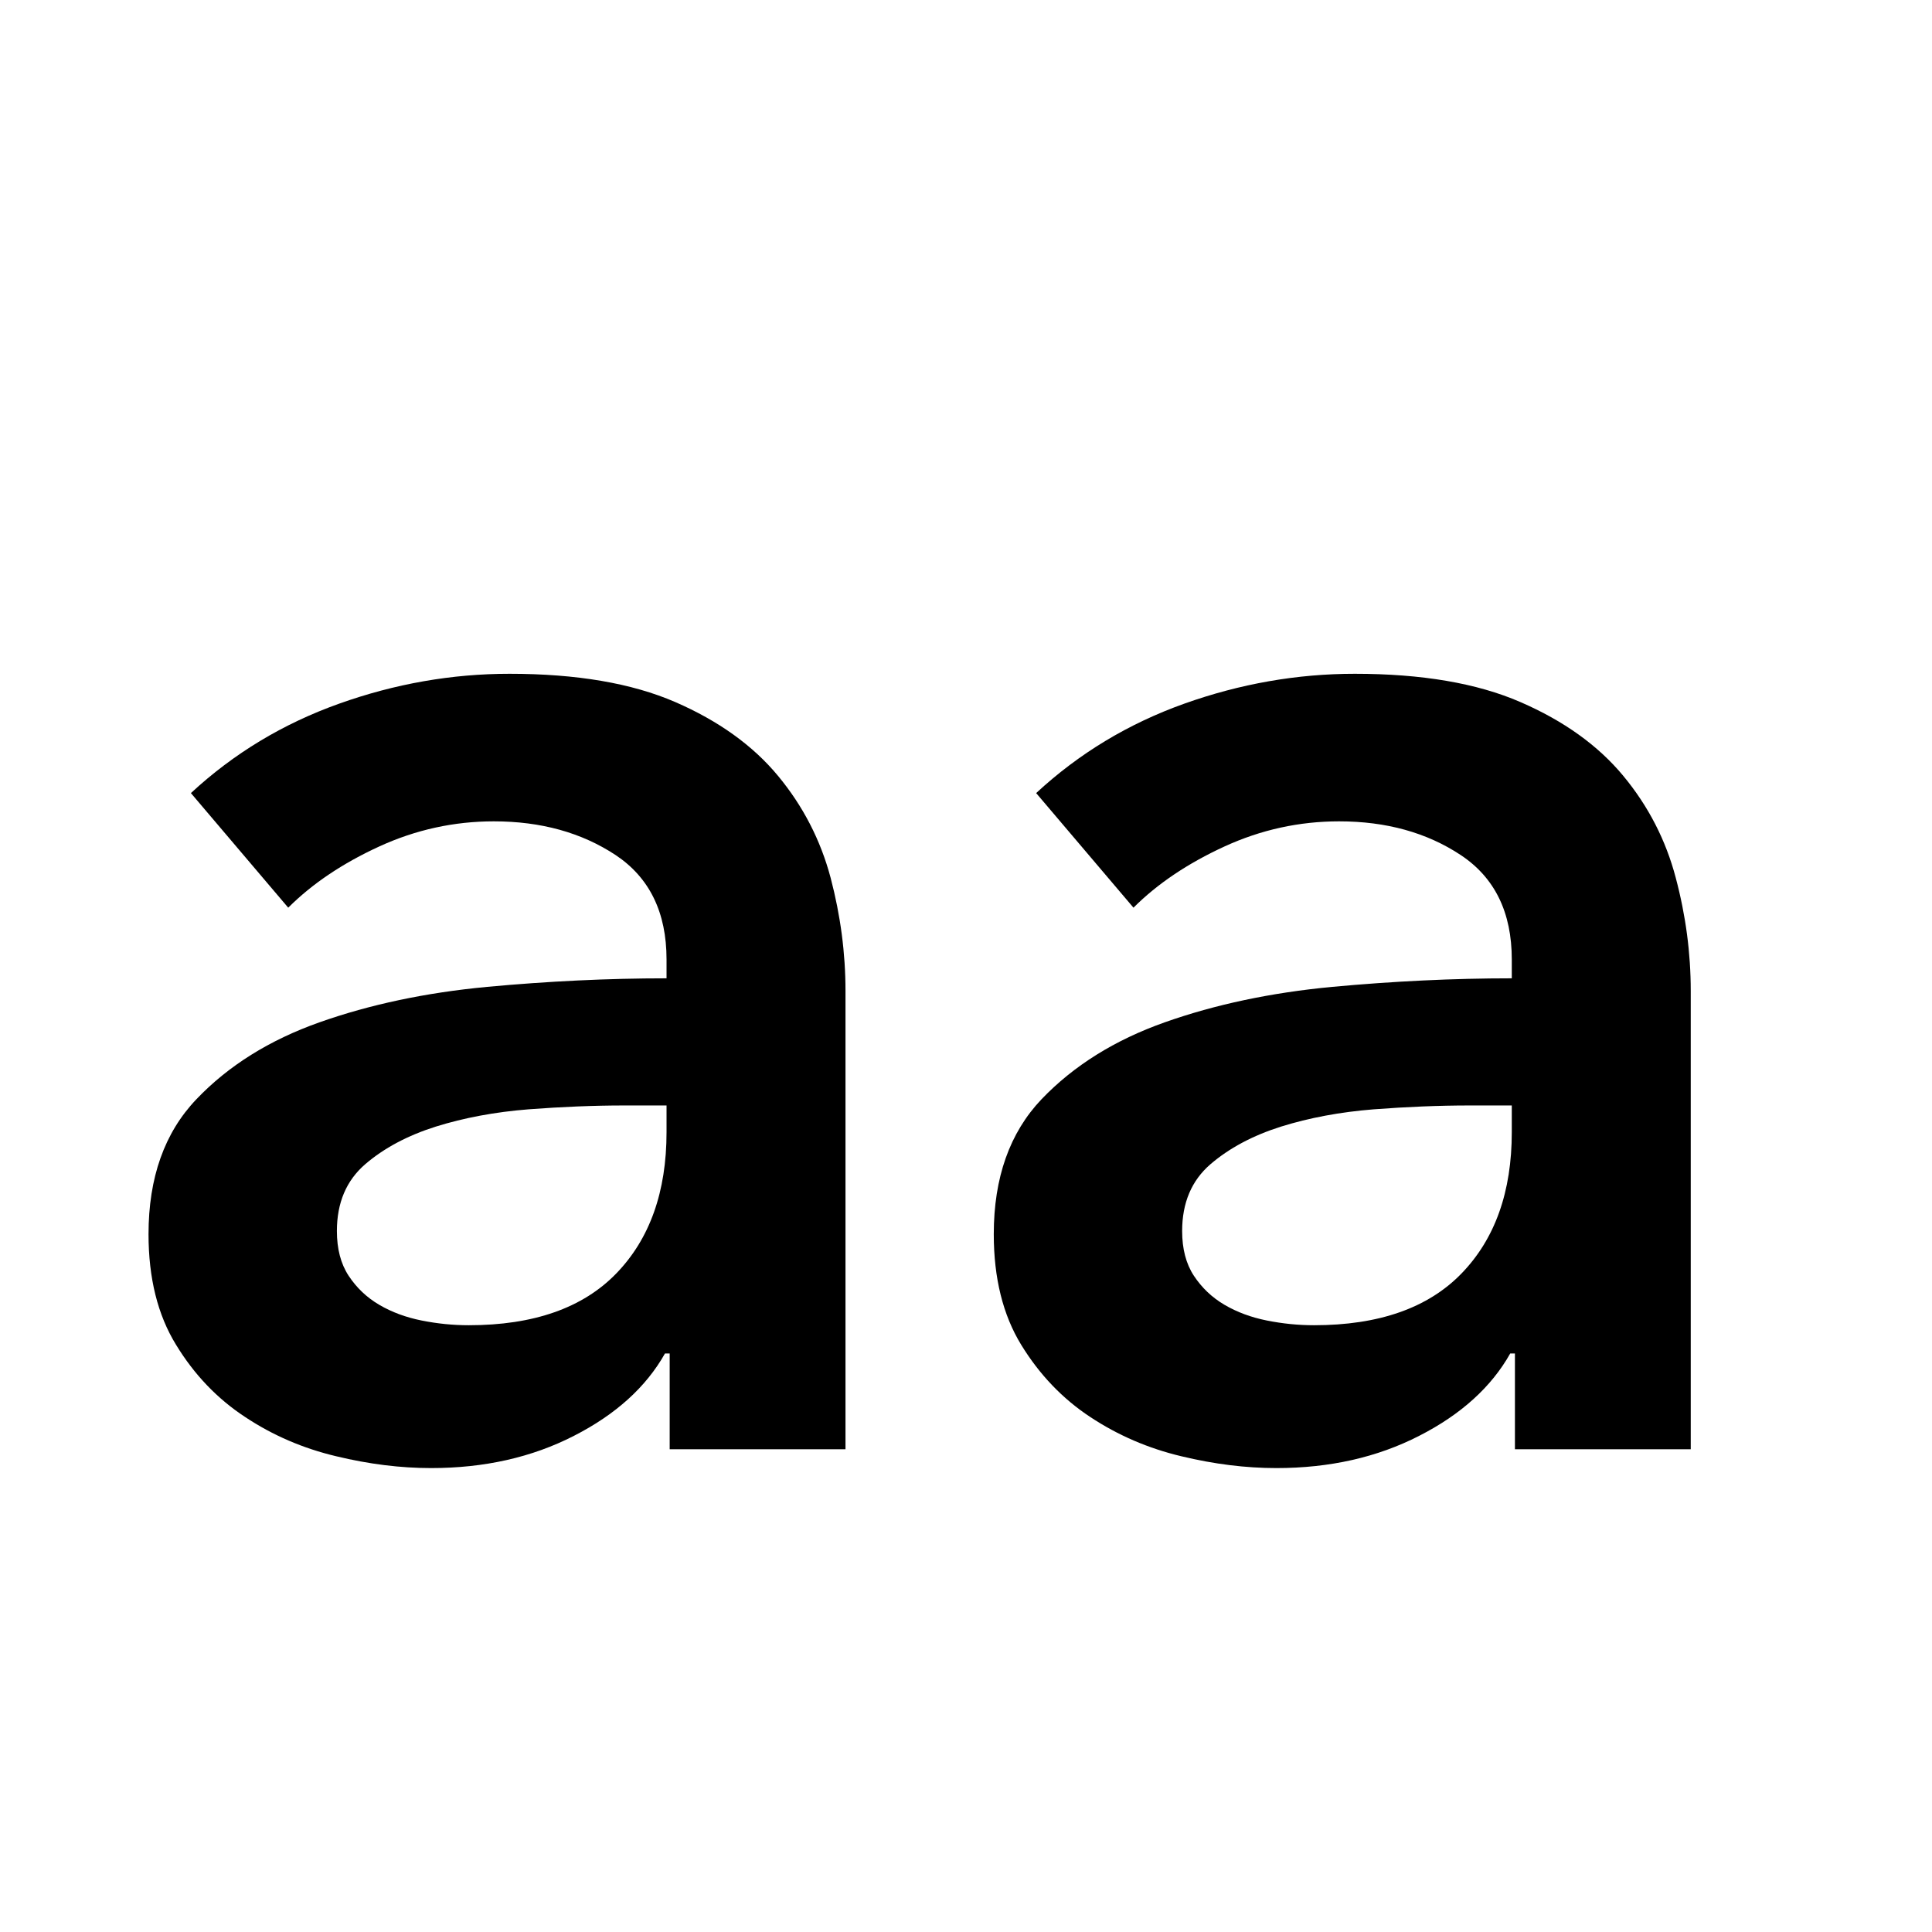<svg xmlns="http://www.w3.org/2000/svg" width="16" height="16" viewBox="0 0 16 16">
  <path fill-rule="evenodd" d="M5.546,11.209 L5.507,11.209 C5.351,11.486 5.1,11.714 4.753,11.891 C4.406,12.069 4.012,12.158 3.57,12.158 C3.319,12.158 3.057,12.126 2.784,12.06 C2.51,11.995 2.259,11.887 2.03,11.735 C1.8,11.584 1.609,11.385 1.458,11.137 C1.306,10.89 1.23,10.585 1.23,10.221 C1.23,9.753 1.362,9.38 1.627,9.103 C1.891,8.826 2.231,8.613 2.647,8.466 C3.063,8.319 3.524,8.221 4.032,8.173 C4.539,8.126 5.035,8.102 5.52,8.102 L5.52,7.946 C5.52,7.556 5.379,7.268 5.098,7.081 C4.816,6.895 4.48,6.802 4.09,6.802 C3.761,6.802 3.444,6.871 3.141,7.01 C2.838,7.149 2.586,7.318 2.387,7.517 L1.581,6.568 C1.936,6.239 2.346,5.992 2.81,5.827 C3.273,5.662 3.743,5.58 4.22,5.58 C4.775,5.58 5.232,5.658 5.592,5.814 C5.951,5.97 6.235,6.174 6.443,6.425 C6.651,6.676 6.796,6.958 6.879,7.27 C6.961,7.582 7.002,7.894 7.002,8.206 L7.002,12.002 L5.546,12.002 L5.546,11.209 Z M5.52,9.155 L5.169,9.155 C4.918,9.155 4.653,9.166 4.376,9.187 C4.099,9.209 3.843,9.257 3.609,9.33 C3.375,9.404 3.18,9.508 3.024,9.642 C2.868,9.777 2.79,9.961 2.79,10.195 C2.79,10.342 2.822,10.466 2.887,10.565 C2.953,10.665 3.037,10.745 3.141,10.806 C3.245,10.867 3.362,10.91 3.492,10.936 C3.622,10.962 3.752,10.975 3.882,10.975 C4.419,10.975 4.827,10.832 5.104,10.546 C5.381,10.26 5.52,9.87 5.52,9.376 L5.52,9.155 Z M12.546,11.209 L12.507,11.209 C12.351,11.486 12.1,11.714 11.753,11.891 C11.406,12.069 11.012,12.158 10.57,12.158 C10.319,12.158 10.057,12.126 9.783,12.06 C9.51,11.995 9.259,11.887 9.029,11.735 C8.8,11.584 8.609,11.385 8.457,11.137 C8.306,10.89 8.23,10.585 8.23,10.221 C8.23,9.753 8.362,9.38 8.626,9.103 C8.891,8.826 9.231,8.613 9.647,8.466 C10.063,8.319 10.524,8.221 11.031,8.173 C11.539,8.126 12.035,8.102 12.52,8.102 L12.52,7.946 C12.52,7.556 12.379,7.268 12.097,7.081 C11.816,6.895 11.48,6.802 11.09,6.802 C10.761,6.802 10.444,6.871 10.141,7.01 C9.838,7.149 9.586,7.318 9.387,7.517 L8.581,6.568 C8.936,6.239 9.346,5.992 9.809,5.827 C10.273,5.662 10.743,5.58 11.22,5.58 C11.775,5.58 12.232,5.658 12.591,5.814 C12.951,5.97 13.235,6.174 13.443,6.425 C13.651,6.676 13.796,6.958 13.878,7.27 C13.961,7.582 14.002,7.894 14.002,8.206 L14.002,12.002 L12.546,12.002 L12.546,11.209 Z M12.52,9.155 L12.169,9.155 C11.918,9.155 11.653,9.166 11.376,9.187 C11.099,9.209 10.843,9.257 10.609,9.33 C10.375,9.404 10.18,9.508 10.024,9.642 C9.868,9.777 9.79,9.961 9.79,10.195 C9.79,10.342 9.822,10.466 9.887,10.565 C9.953,10.665 10.037,10.745 10.141,10.806 C10.245,10.867 10.362,10.91 10.492,10.936 C10.622,10.962 10.752,10.975 10.882,10.975 C11.419,10.975 11.827,10.832 12.104,10.546 C12.381,10.26 12.52,9.87 12.52,9.376 L12.52,9.155 Z"/>
</svg>
